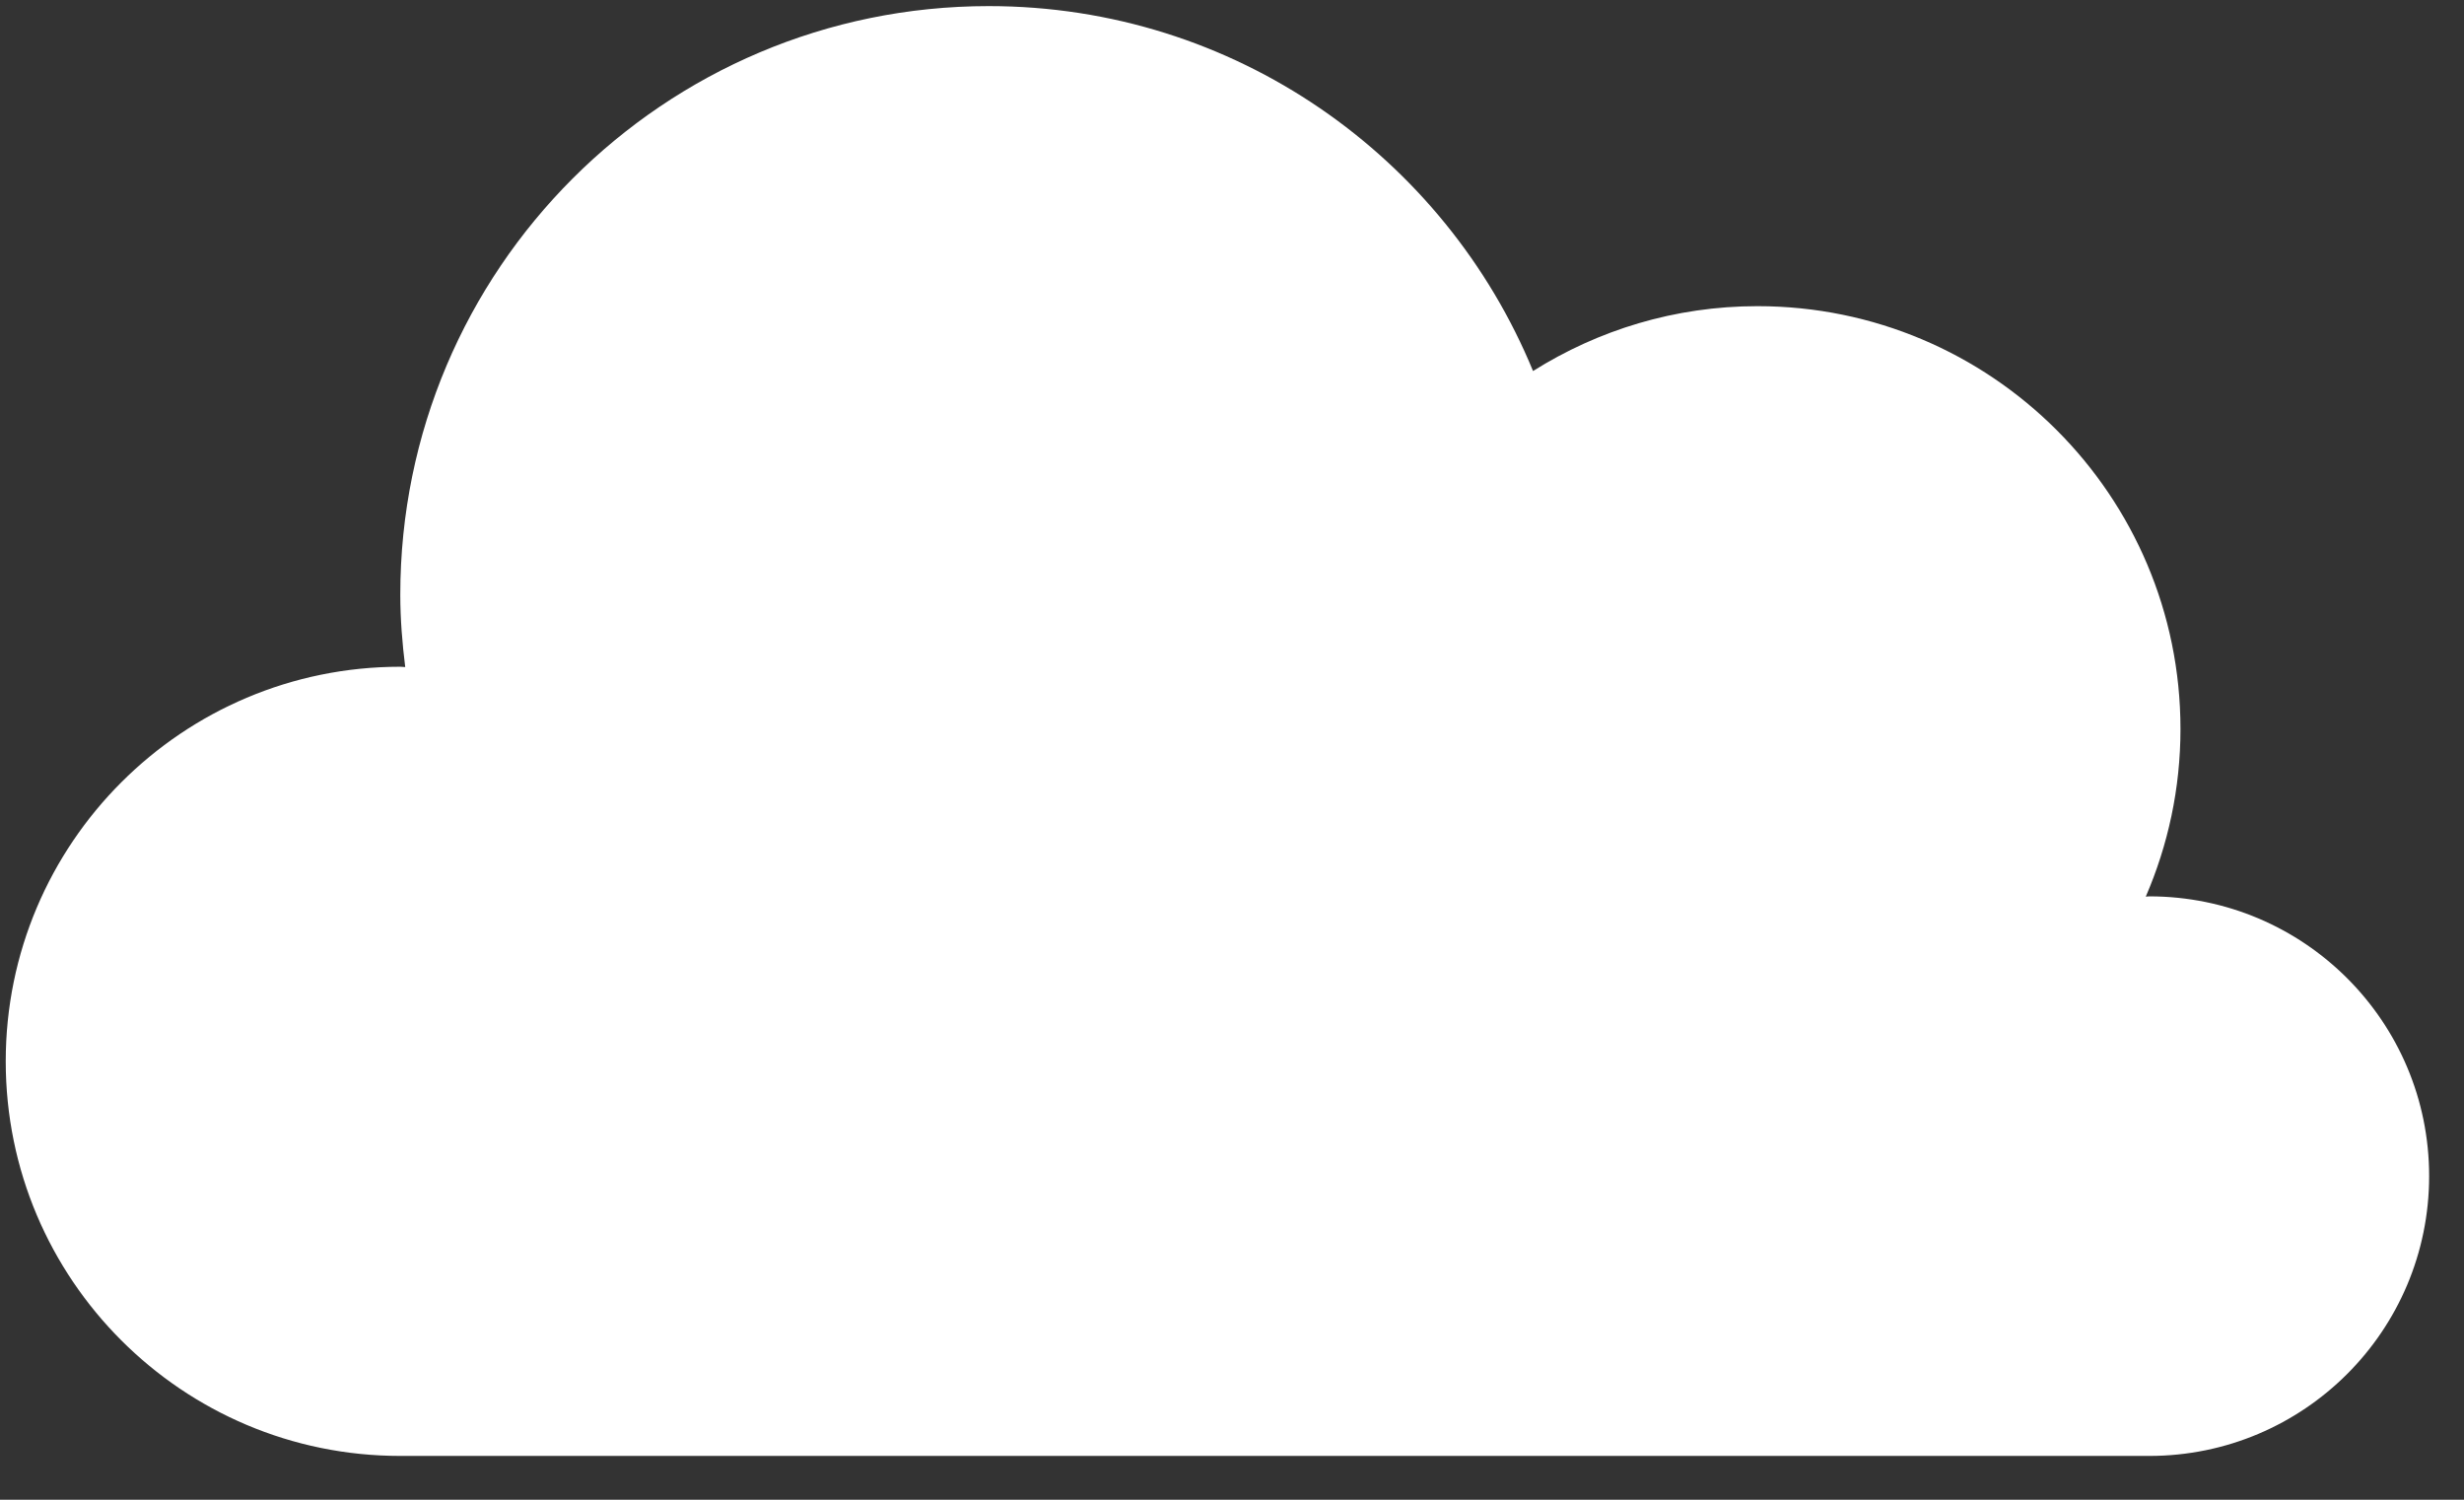 <svg width="46" height="28" viewBox="0 0 46 28" fill="none" xmlns="http://www.w3.org/2000/svg">
<rect x="0" y="0" width="46" height="28" fill="#333333" stroke="none"/>
<path d="M40.125 16.735C40.103 16.735 40.082 16.74 40.059 16.74C40.474 15.779 40.707 14.722 40.707 13.611C40.707 9.249 37.171 5.716 32.81 5.716C31.269 5.716 29.836 6.162 28.62 6.927C26.976 2.931 23.049 0.114 18.46 0.114C12.392 0.114 7.473 5.035 7.473 11.103C7.473 11.56 7.51 12.01 7.565 12.454C7.534 12.454 7.504 12.448 7.473 12.448C3.405 12.448 0.107 15.747 0.107 19.815C0.107 23.884 3.405 27.182 7.473 27.182H40.125C43.011 27.182 45.349 24.843 45.349 21.957C45.349 19.072 43.011 16.735 40.125 16.735Z" fill="white"/>
</svg>
